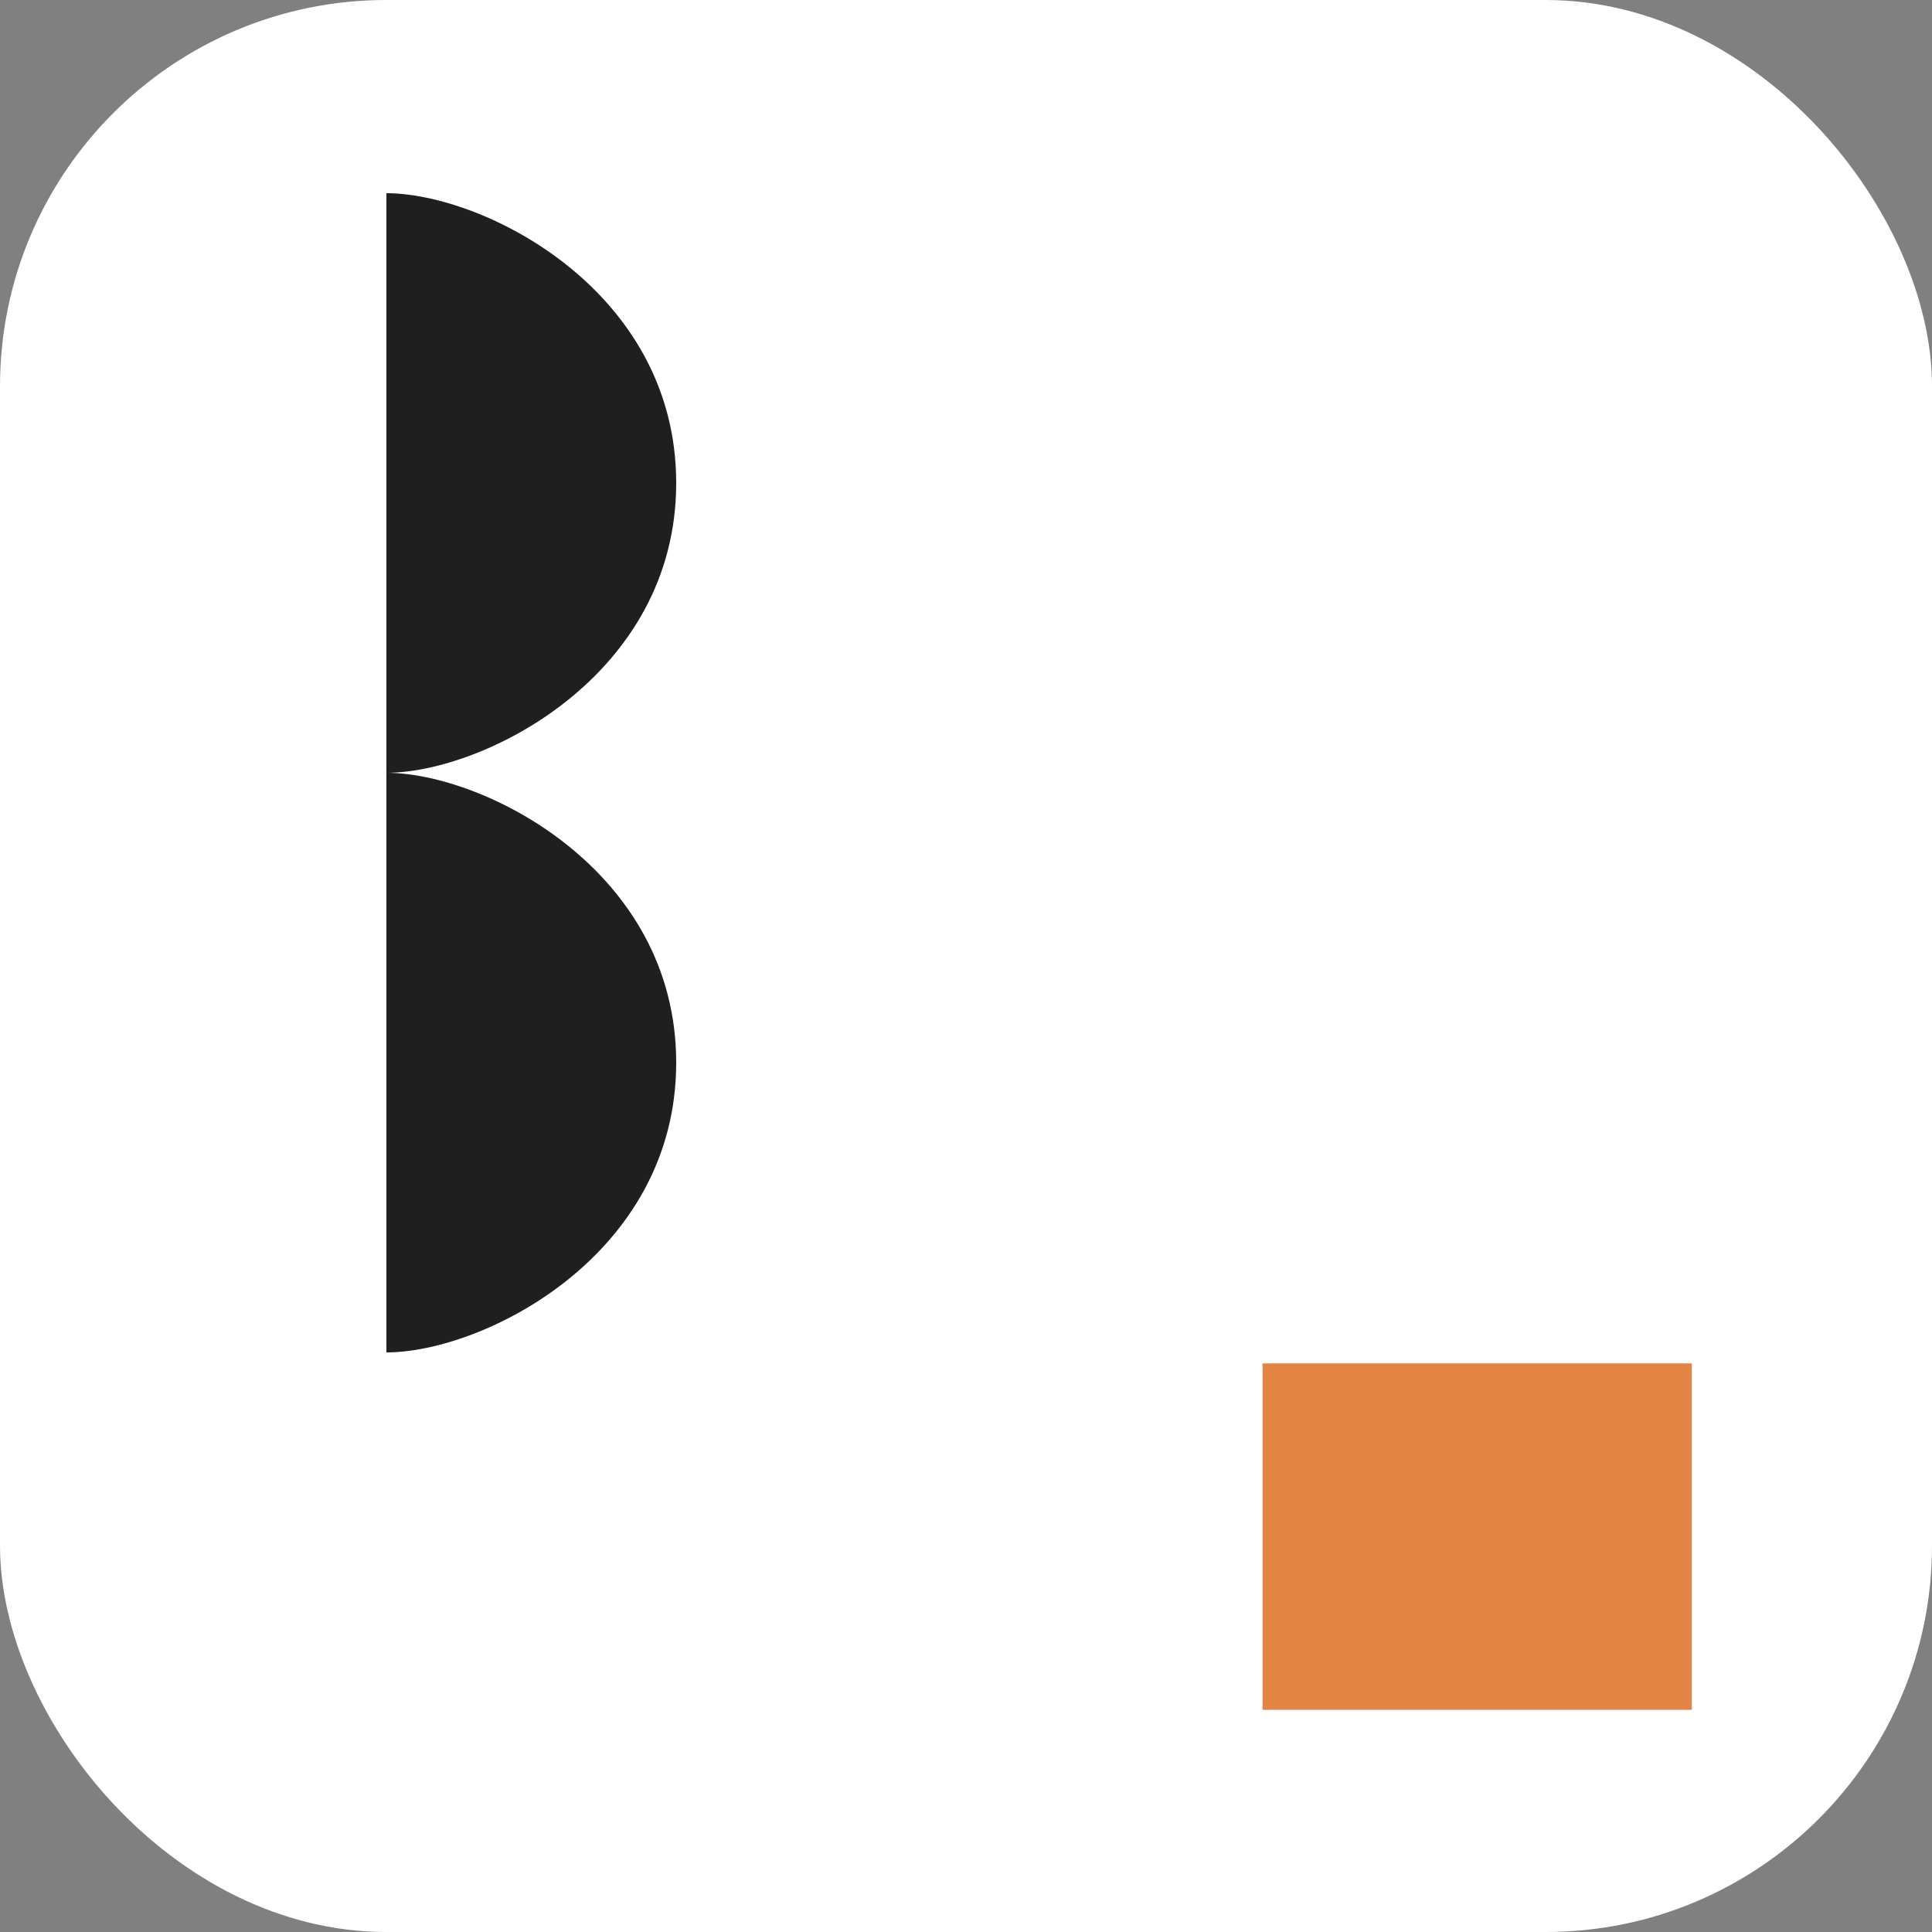 <svg width="100" height="100" viewBox="0 0 100 100" fill="none" xmlns="http://www.w3.org/2000/svg">
<rect x="0" y="0" width="100" height="100" fill="#808080" stroke="none"/>
<g clip-path="url(#clip0_71_50)">
<!-- <rect width="100" height="100" rx="10" fill="white"/> -->
<rect width="100" height="100" rx="20" fill="white"/> <!-- More rounded corners -->
<path d="M20 10 C25 10, 35 15, 35 25 C35 35, 25 40, 20 40 L20 10 Z" fill="#1F1F1F"/> 
  <path d="M20 40 C25 40, 35 45, 35 55 C35 65, 25 70, 20 70 L20 40 Z" fill="#1F1F1F"/>
<path d="M65.349 70.57H87.569V88.5H65.349V70.57Z" fill="#E38445"/>
</g>
<defs>
<clipPath id="clip0_71_50">
<rect width="100" height="100" rx="10" fill="white"/>
</clipPath>
</defs>
</svg>